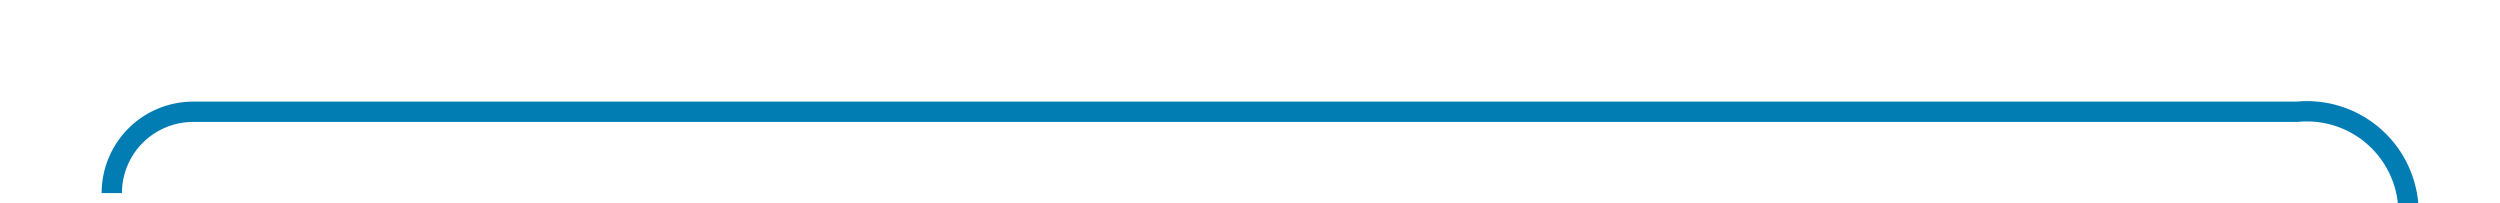 ﻿<?xml version="1.0" encoding="utf-8"?>
<svg version="1.1" xmlns:xlink="http://www.w3.org/1999/xlink" width="123px" height="10px" preserveAspectRatio="xMinYMid meet" viewBox="561 541  123 8" xmlns="http://www.w3.org/2000/svg">
  <path d="M 566.5 549.5  A 4 4 0 0 1 570.5 545.5 L 674 545.5  A 5 5 0 0 1 679.5 550.5 L 679.5 656  A 5 5 0 0 0 684.5 661.5 L 700 661.5  " stroke-width="1" stroke="#027db4" fill="none" />
  <path d="M 699 667.8  L 705 661.5  L 699 655.2  L 699 667.8  Z " fill-rule="nonzero" fill="#027db4" stroke="none" />
</svg>